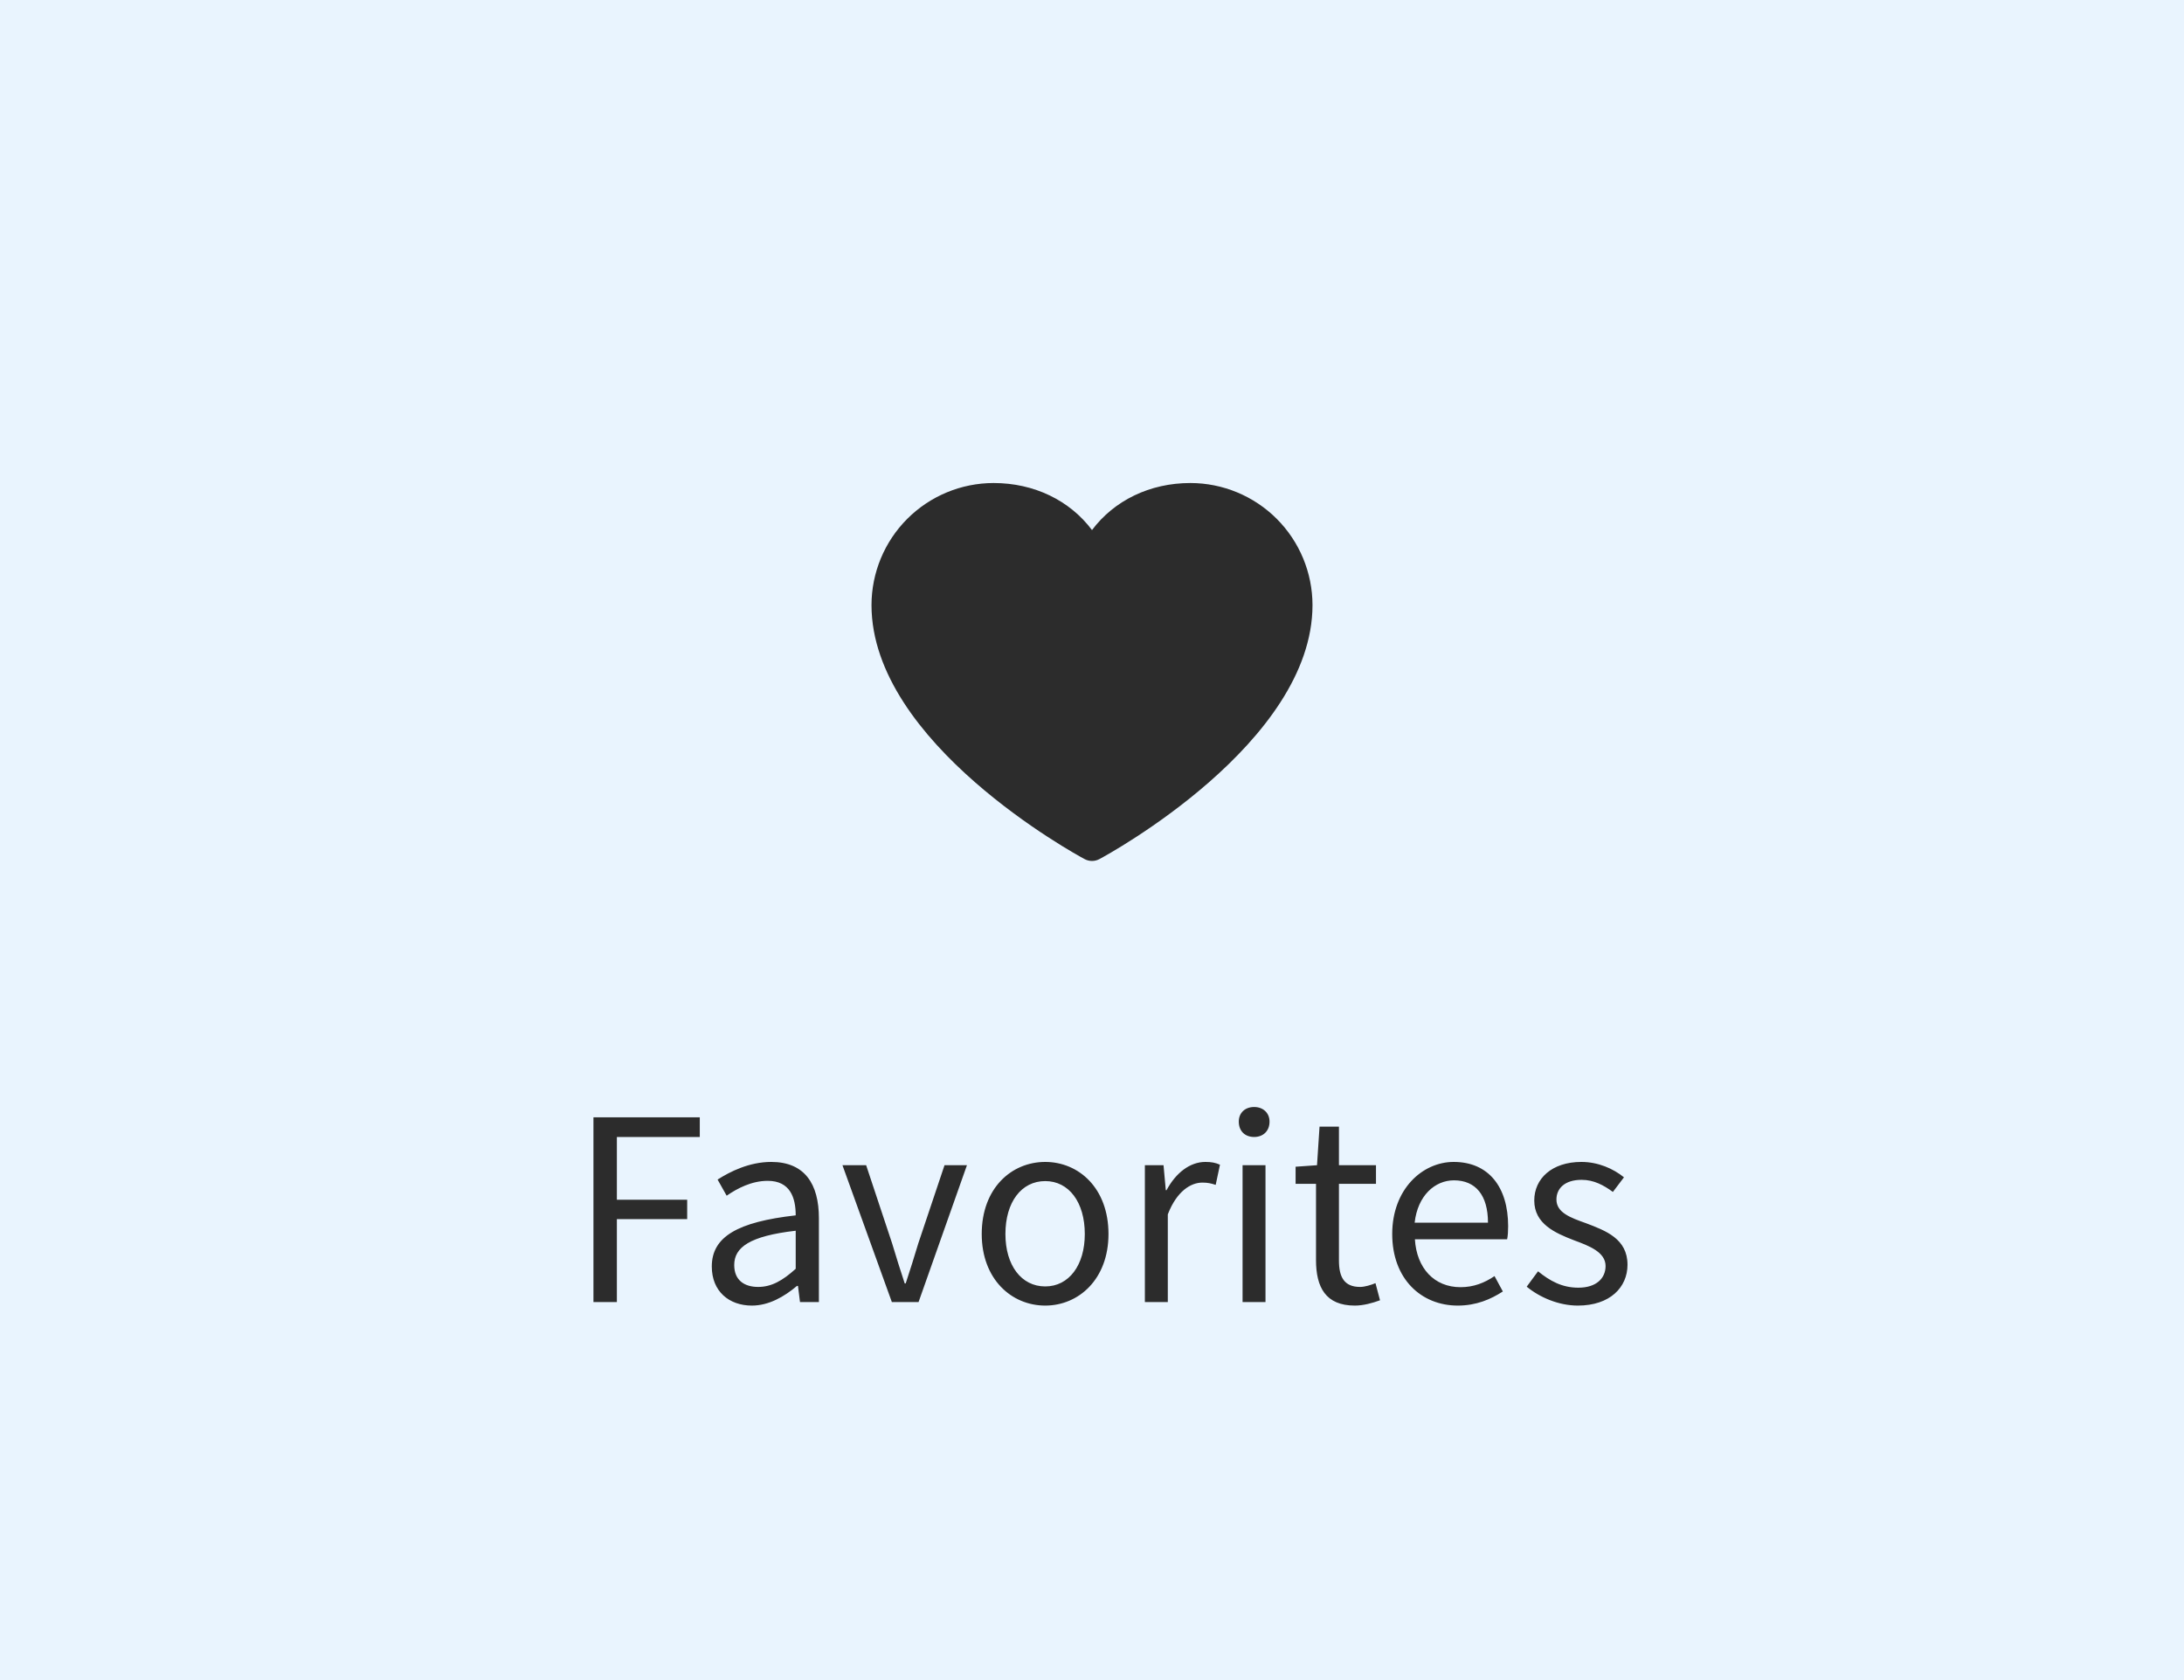 <svg width="104" height="80" viewBox="0 0 104 80" fill="none" xmlns="http://www.w3.org/2000/svg">
<rect width="104" height="80" fill="#E9F4FE"/>
<path d="M62.5 28.812C62.5 35.375 52.77 40.687 52.355 40.906C52.246 40.965 52.124 40.996 52 40.996C51.876 40.996 51.754 40.965 51.645 40.906C51.23 40.687 41.5 35.375 41.5 28.812C41.502 27.271 42.115 25.794 43.204 24.704C44.294 23.615 45.772 23.002 47.312 23C49.248 23 50.943 23.832 52 25.24C53.057 23.832 54.752 23 56.688 23C58.228 23.002 59.706 23.615 60.796 24.704C61.885 25.794 62.498 27.271 62.5 28.812Z" fill="#2C2C2C"/>
<path d="M28.259 62V53.204H33.323V54.14H29.375V57.128H32.723V58.052H29.375V62H28.259ZM35.803 62.168C34.711 62.168 33.895 61.484 33.895 60.308C33.895 58.892 35.119 58.184 37.891 57.872C37.891 57.032 37.627 56.228 36.559 56.228C35.791 56.228 35.107 56.588 34.603 56.936L34.171 56.168C34.771 55.784 35.683 55.328 36.727 55.328C38.323 55.328 38.995 56.384 38.995 58.004V62H38.095L37.999 61.232H37.951C37.339 61.748 36.607 62.168 35.803 62.168ZM36.103 61.28C36.739 61.28 37.267 60.98 37.891 60.416V58.604C35.695 58.856 34.963 59.396 34.963 60.236C34.963 60.98 35.467 61.28 36.103 61.28ZM42.469 62L40.117 55.484H41.245L42.481 59.204C42.673 59.84 42.877 60.5 43.081 61.112H43.129C43.333 60.5 43.537 59.84 43.729 59.204L44.977 55.484H46.045L43.741 62H42.469ZM49.773 62.168C48.165 62.168 46.749 60.908 46.749 58.76C46.749 56.576 48.165 55.328 49.773 55.328C51.369 55.328 52.785 56.576 52.785 58.76C52.785 60.908 51.369 62.168 49.773 62.168ZM49.773 61.256C50.901 61.256 51.657 60.248 51.657 58.76C51.657 57.248 50.901 56.24 49.773 56.24C48.633 56.24 47.877 57.248 47.877 58.76C47.877 60.248 48.633 61.256 49.773 61.256ZM54.518 62V55.484H55.406L55.514 56.672H55.55C55.994 55.844 56.666 55.328 57.398 55.328C57.686 55.328 57.878 55.364 58.094 55.46L57.89 56.42C57.662 56.348 57.518 56.312 57.254 56.312C56.714 56.312 56.042 56.708 55.61 57.824V62H54.518ZM59.17 62V55.484H60.262V62H59.17ZM59.722 54.14C59.29 54.14 58.99 53.864 58.99 53.408C58.99 52.988 59.29 52.712 59.722 52.712C60.142 52.712 60.454 52.988 60.454 53.408C60.454 53.864 60.142 54.14 59.722 54.14ZM64.515 62.168C63.123 62.168 62.667 61.292 62.667 59.996V56.372H61.695V55.556L62.715 55.484L62.835 53.648H63.759V55.484H65.523V56.372H63.759V60.02C63.759 60.812 64.011 61.28 64.767 61.28C64.995 61.28 65.295 61.184 65.499 61.1L65.715 61.916C65.355 62.048 64.923 62.168 64.515 62.168ZM69.416 62.168C67.676 62.168 66.296 60.896 66.296 58.76C66.296 56.636 67.724 55.328 69.224 55.328C70.88 55.328 71.816 56.516 71.816 58.388C71.816 58.616 71.804 58.844 71.768 59.012H67.376C67.46 60.392 68.3 61.292 69.548 61.292C70.172 61.292 70.688 61.088 71.168 60.764L71.564 61.496C70.988 61.868 70.304 62.168 69.416 62.168ZM67.364 58.22H70.856C70.856 56.912 70.268 56.204 69.236 56.204C68.324 56.204 67.508 56.936 67.364 58.22ZM75.136 62.168C74.212 62.168 73.312 61.772 72.7 61.268L73.24 60.536C73.804 60.992 74.38 61.316 75.16 61.316C76.024 61.316 76.456 60.86 76.456 60.284C76.456 59.624 75.676 59.324 74.956 59.06C74.056 58.712 73.06 58.28 73.06 57.164C73.06 56.132 73.888 55.328 75.304 55.328C76.108 55.328 76.828 55.652 77.332 56.06L76.804 56.756C76.36 56.432 75.892 56.18 75.316 56.18C74.488 56.18 74.116 56.612 74.116 57.116C74.116 57.74 74.776 57.98 75.52 58.244C76.468 58.604 77.5 58.988 77.5 60.224C77.5 61.292 76.672 62.168 75.136 62.168Z" fill="#2C2C2C"/>
</svg>
